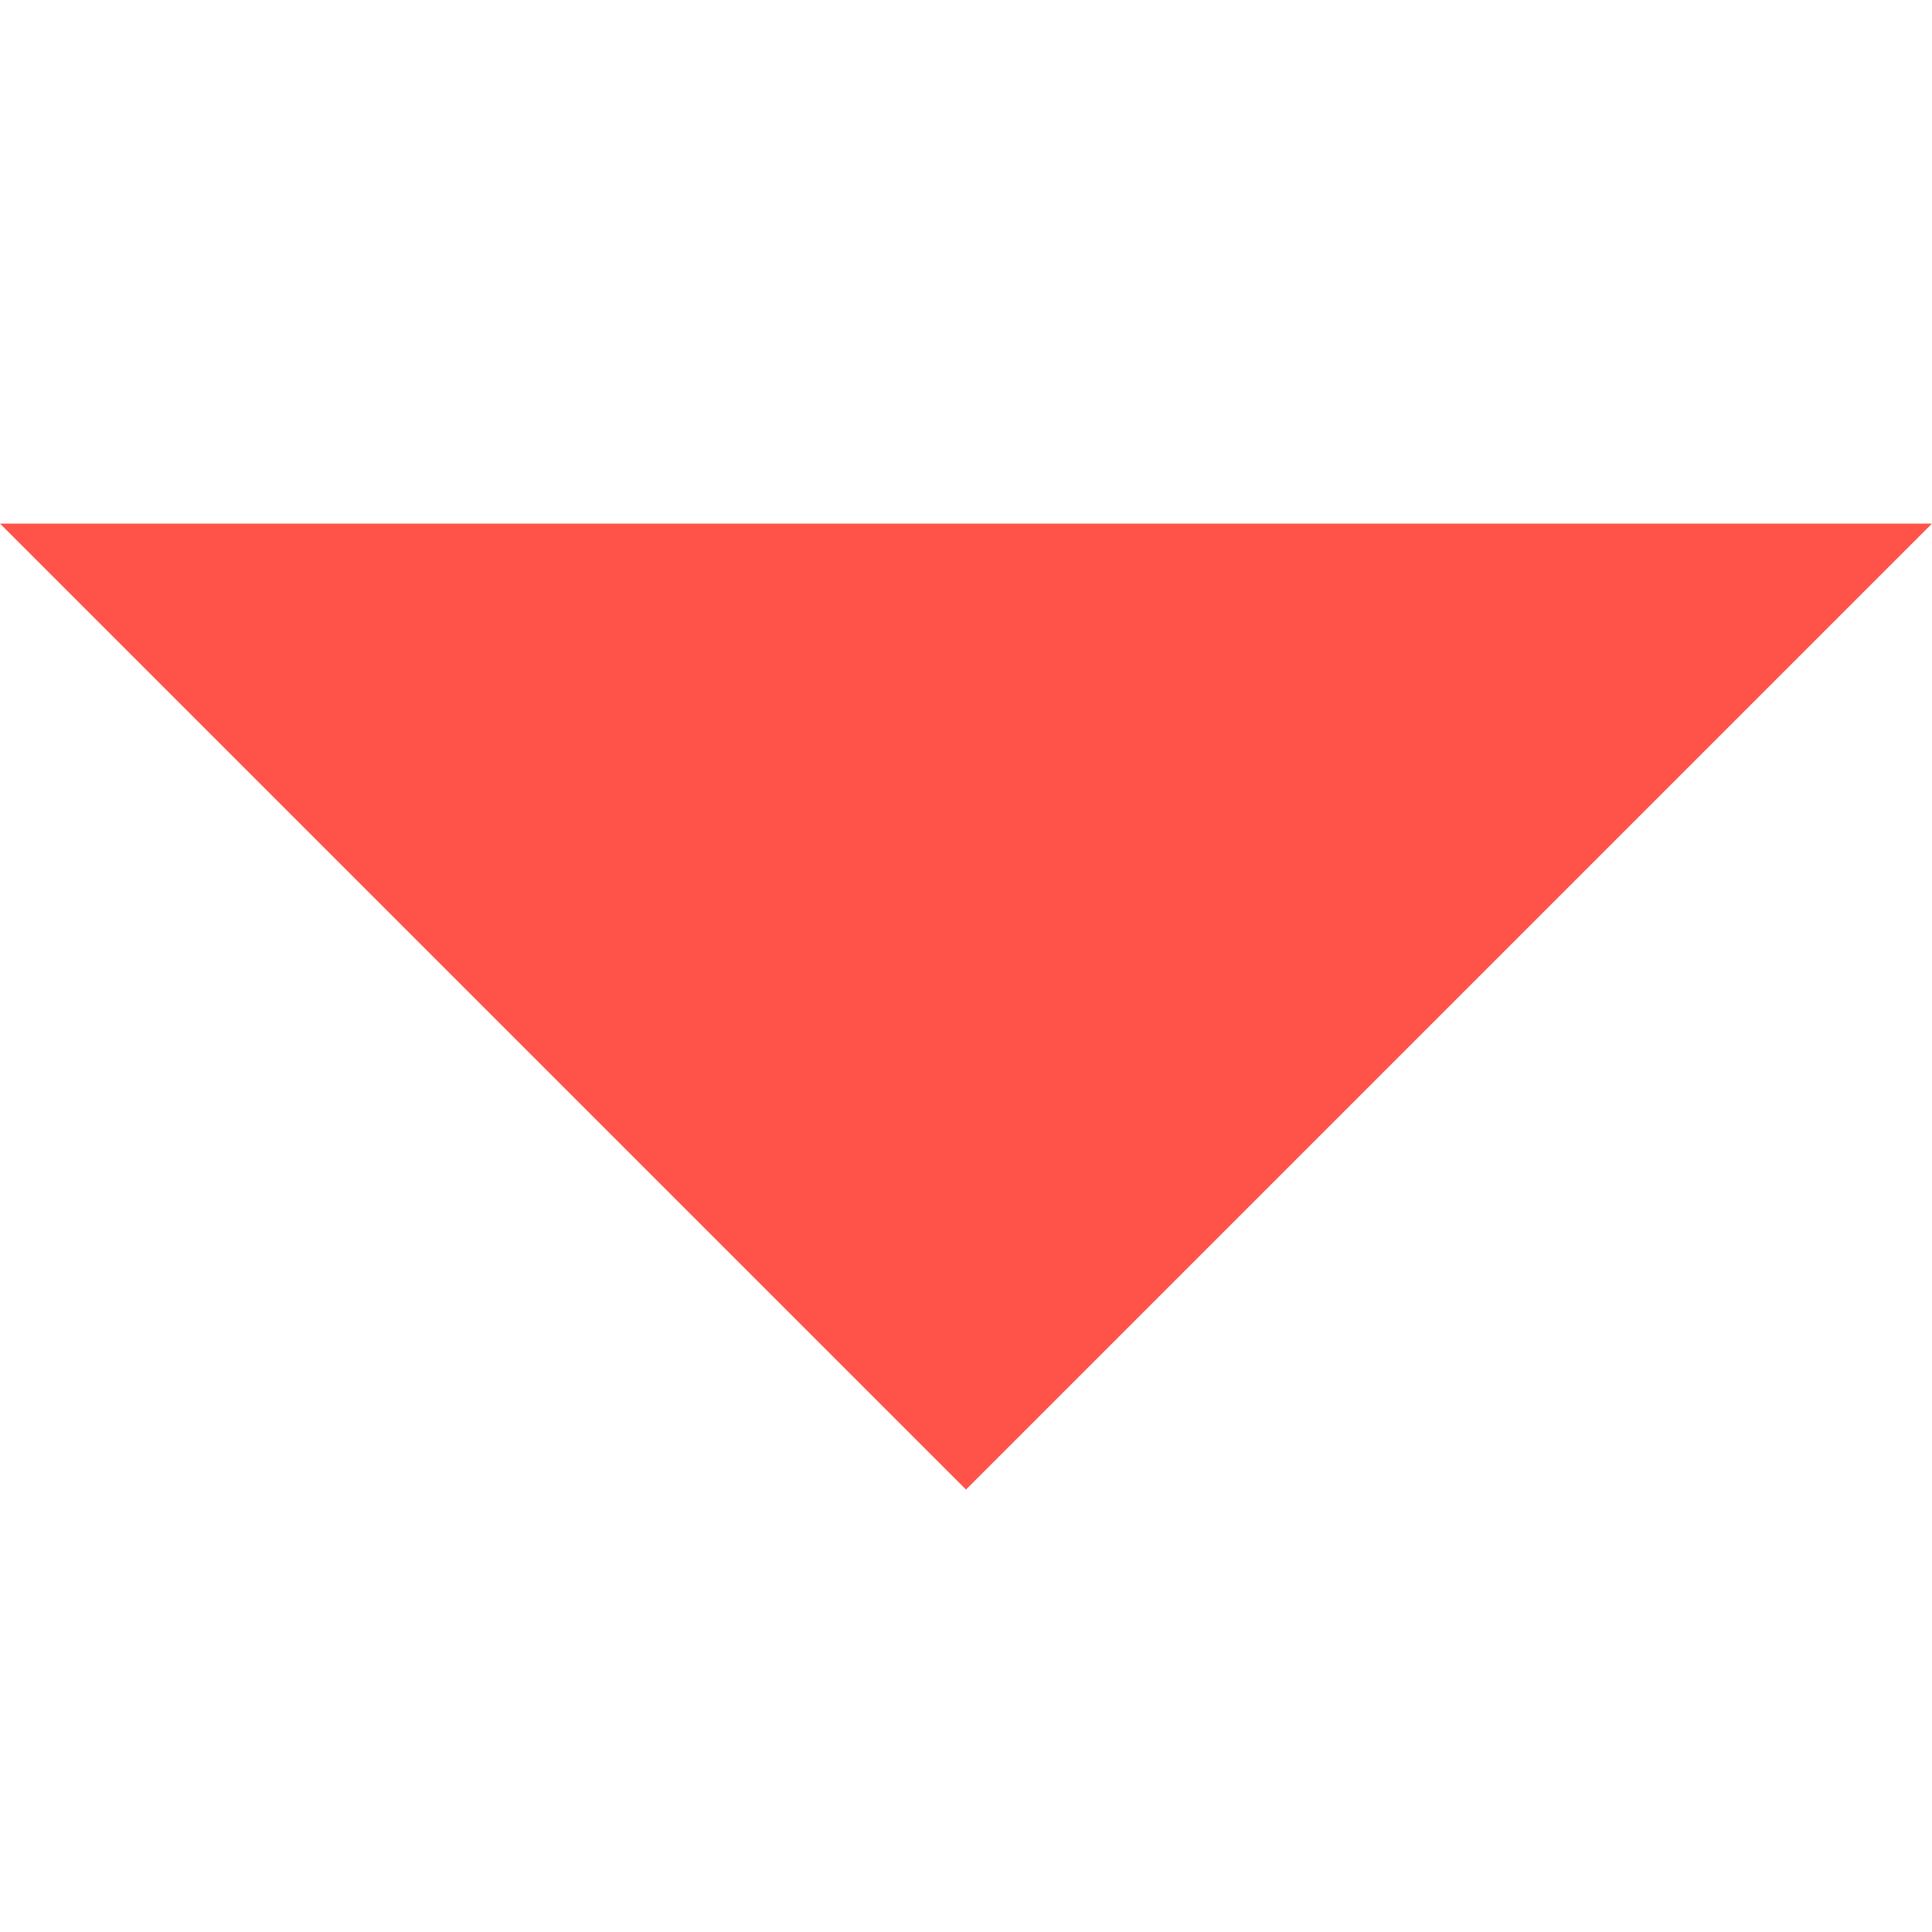 <svg xmlns="http://www.w3.org/2000/svg" fill="#ff5349" width="12" height="12" viewBox="0 0 20 20" aria-labelledby="icon-svg-title- icon-svg-desc-" role="img" class="sc-rbbb40-0 ezrcri"><title>down-triangle</title><path d="M20 5.42l-10 10-10-10h20z"></path></svg>